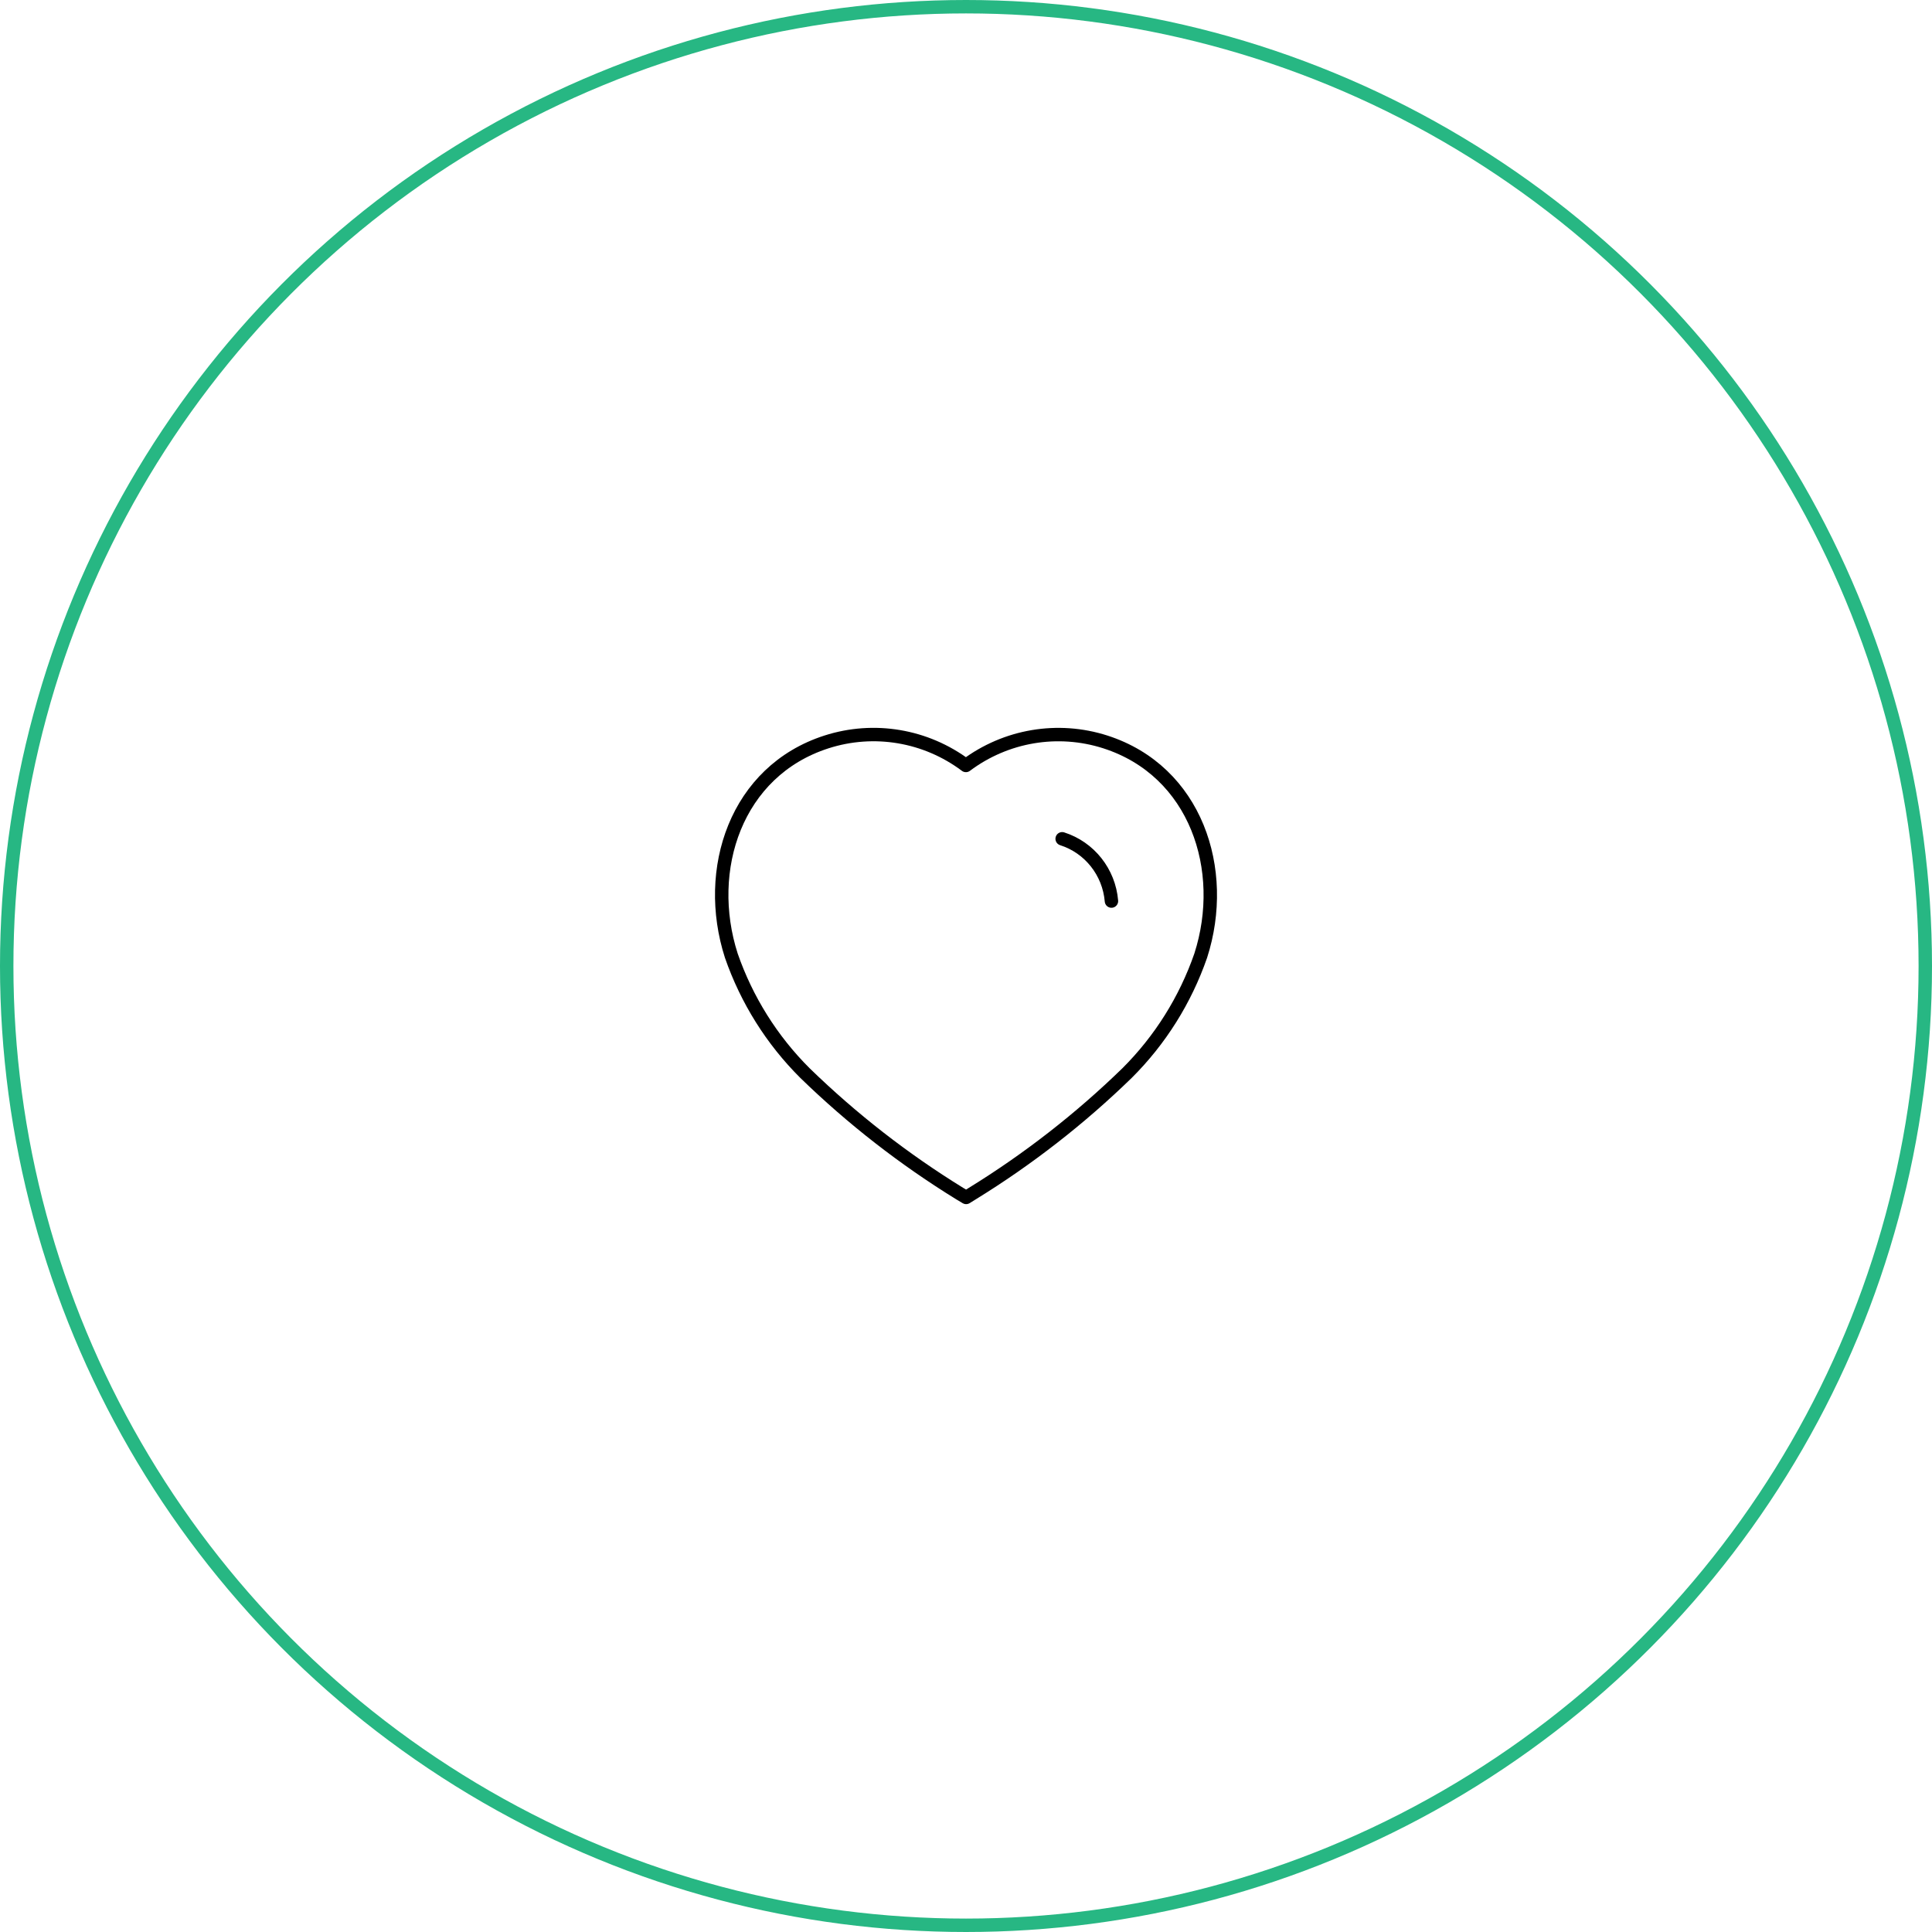 <?xml version="1.0" encoding="UTF-8"?> <svg xmlns="http://www.w3.org/2000/svg" width="144" height="144" viewBox="0 0 144 144" fill="none"> <circle cx="72" cy="72" r="71.5" stroke="#27B783"></circle> <path fill-rule="evenodd" clip-rule="evenodd" d="M71.542 88.97C67.382 86.409 63.511 83.396 60 79.983C57.532 77.526 55.653 74.53 54.507 71.225C52.445 64.813 54.853 57.473 61.595 55.301C65.138 54.16 69.007 54.812 71.993 57.053C74.979 54.815 78.847 54.163 82.391 55.301C89.132 57.473 91.558 64.813 89.496 71.225C88.35 74.53 86.471 77.526 84.002 79.983C80.491 83.396 76.621 86.409 72.46 88.97L72.01 89.25L71.542 88.97Z" stroke="black" stroke-linecap="round" stroke-linejoin="round"></path> <path d="M79.167 62.518C81.209 63.17 82.66 65.003 82.841 67.16" stroke="black" stroke-linecap="round" stroke-linejoin="round"></path> </svg> 